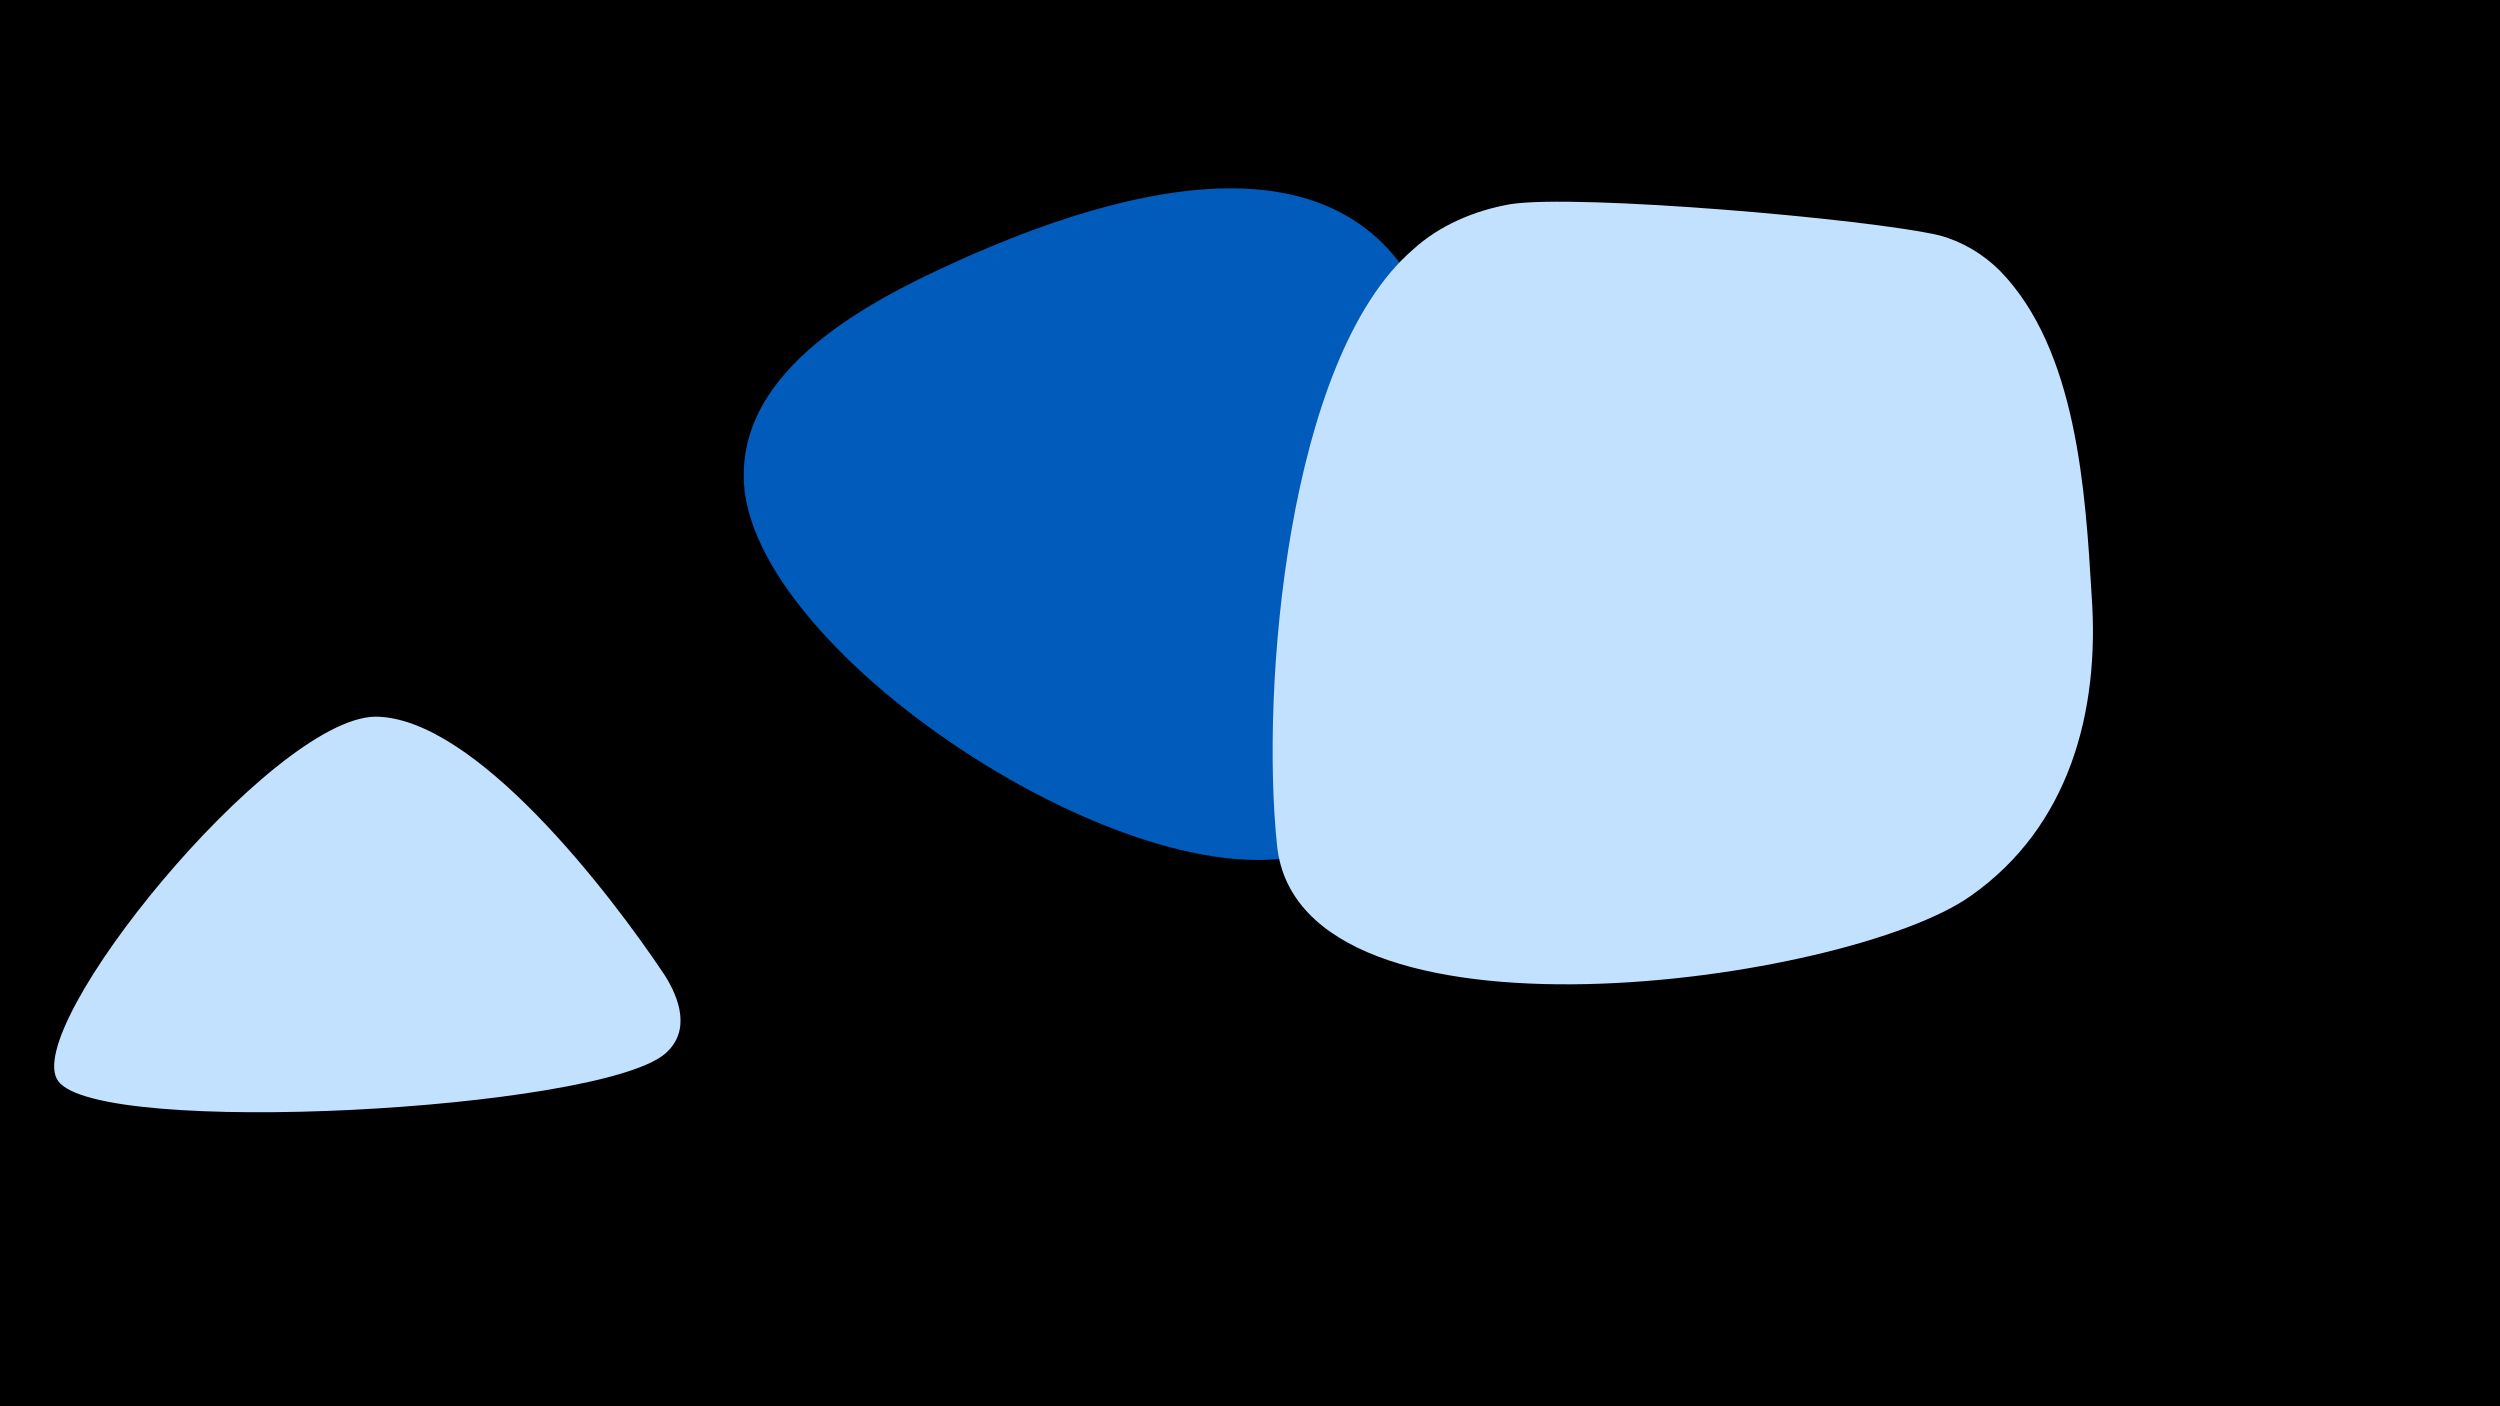 <svg width="1200" height="675" viewBox="-500 -500 1200 675" xmlns="http://www.w3.org/2000/svg"><path d="M-500-500h1200v675h-1200z" fill="#000"/><path d="M-181-32c-26-39-91-124-139-124-50 1-171 150-152 175 20 27 258 14 291-13 13-11 7-27 0-38z"  fill="#c2e1ff" /><path d="M199-270c-1-161-110-161-232-108-43 19-110 51-110 106-1 86 201 216 281 178 60-28 61-121 61-176z"  fill="#005bbb" /><path d="M504-214c-3-50-7-118-44-156-8-8-18-14-29-17-34-8-174-20-206-15-17 3-34 10-47 22-60 52-73 210-65 286 11 103 274 66 333 24 47-33 62-88 58-144z"  fill="#c2e1ff" /></svg>